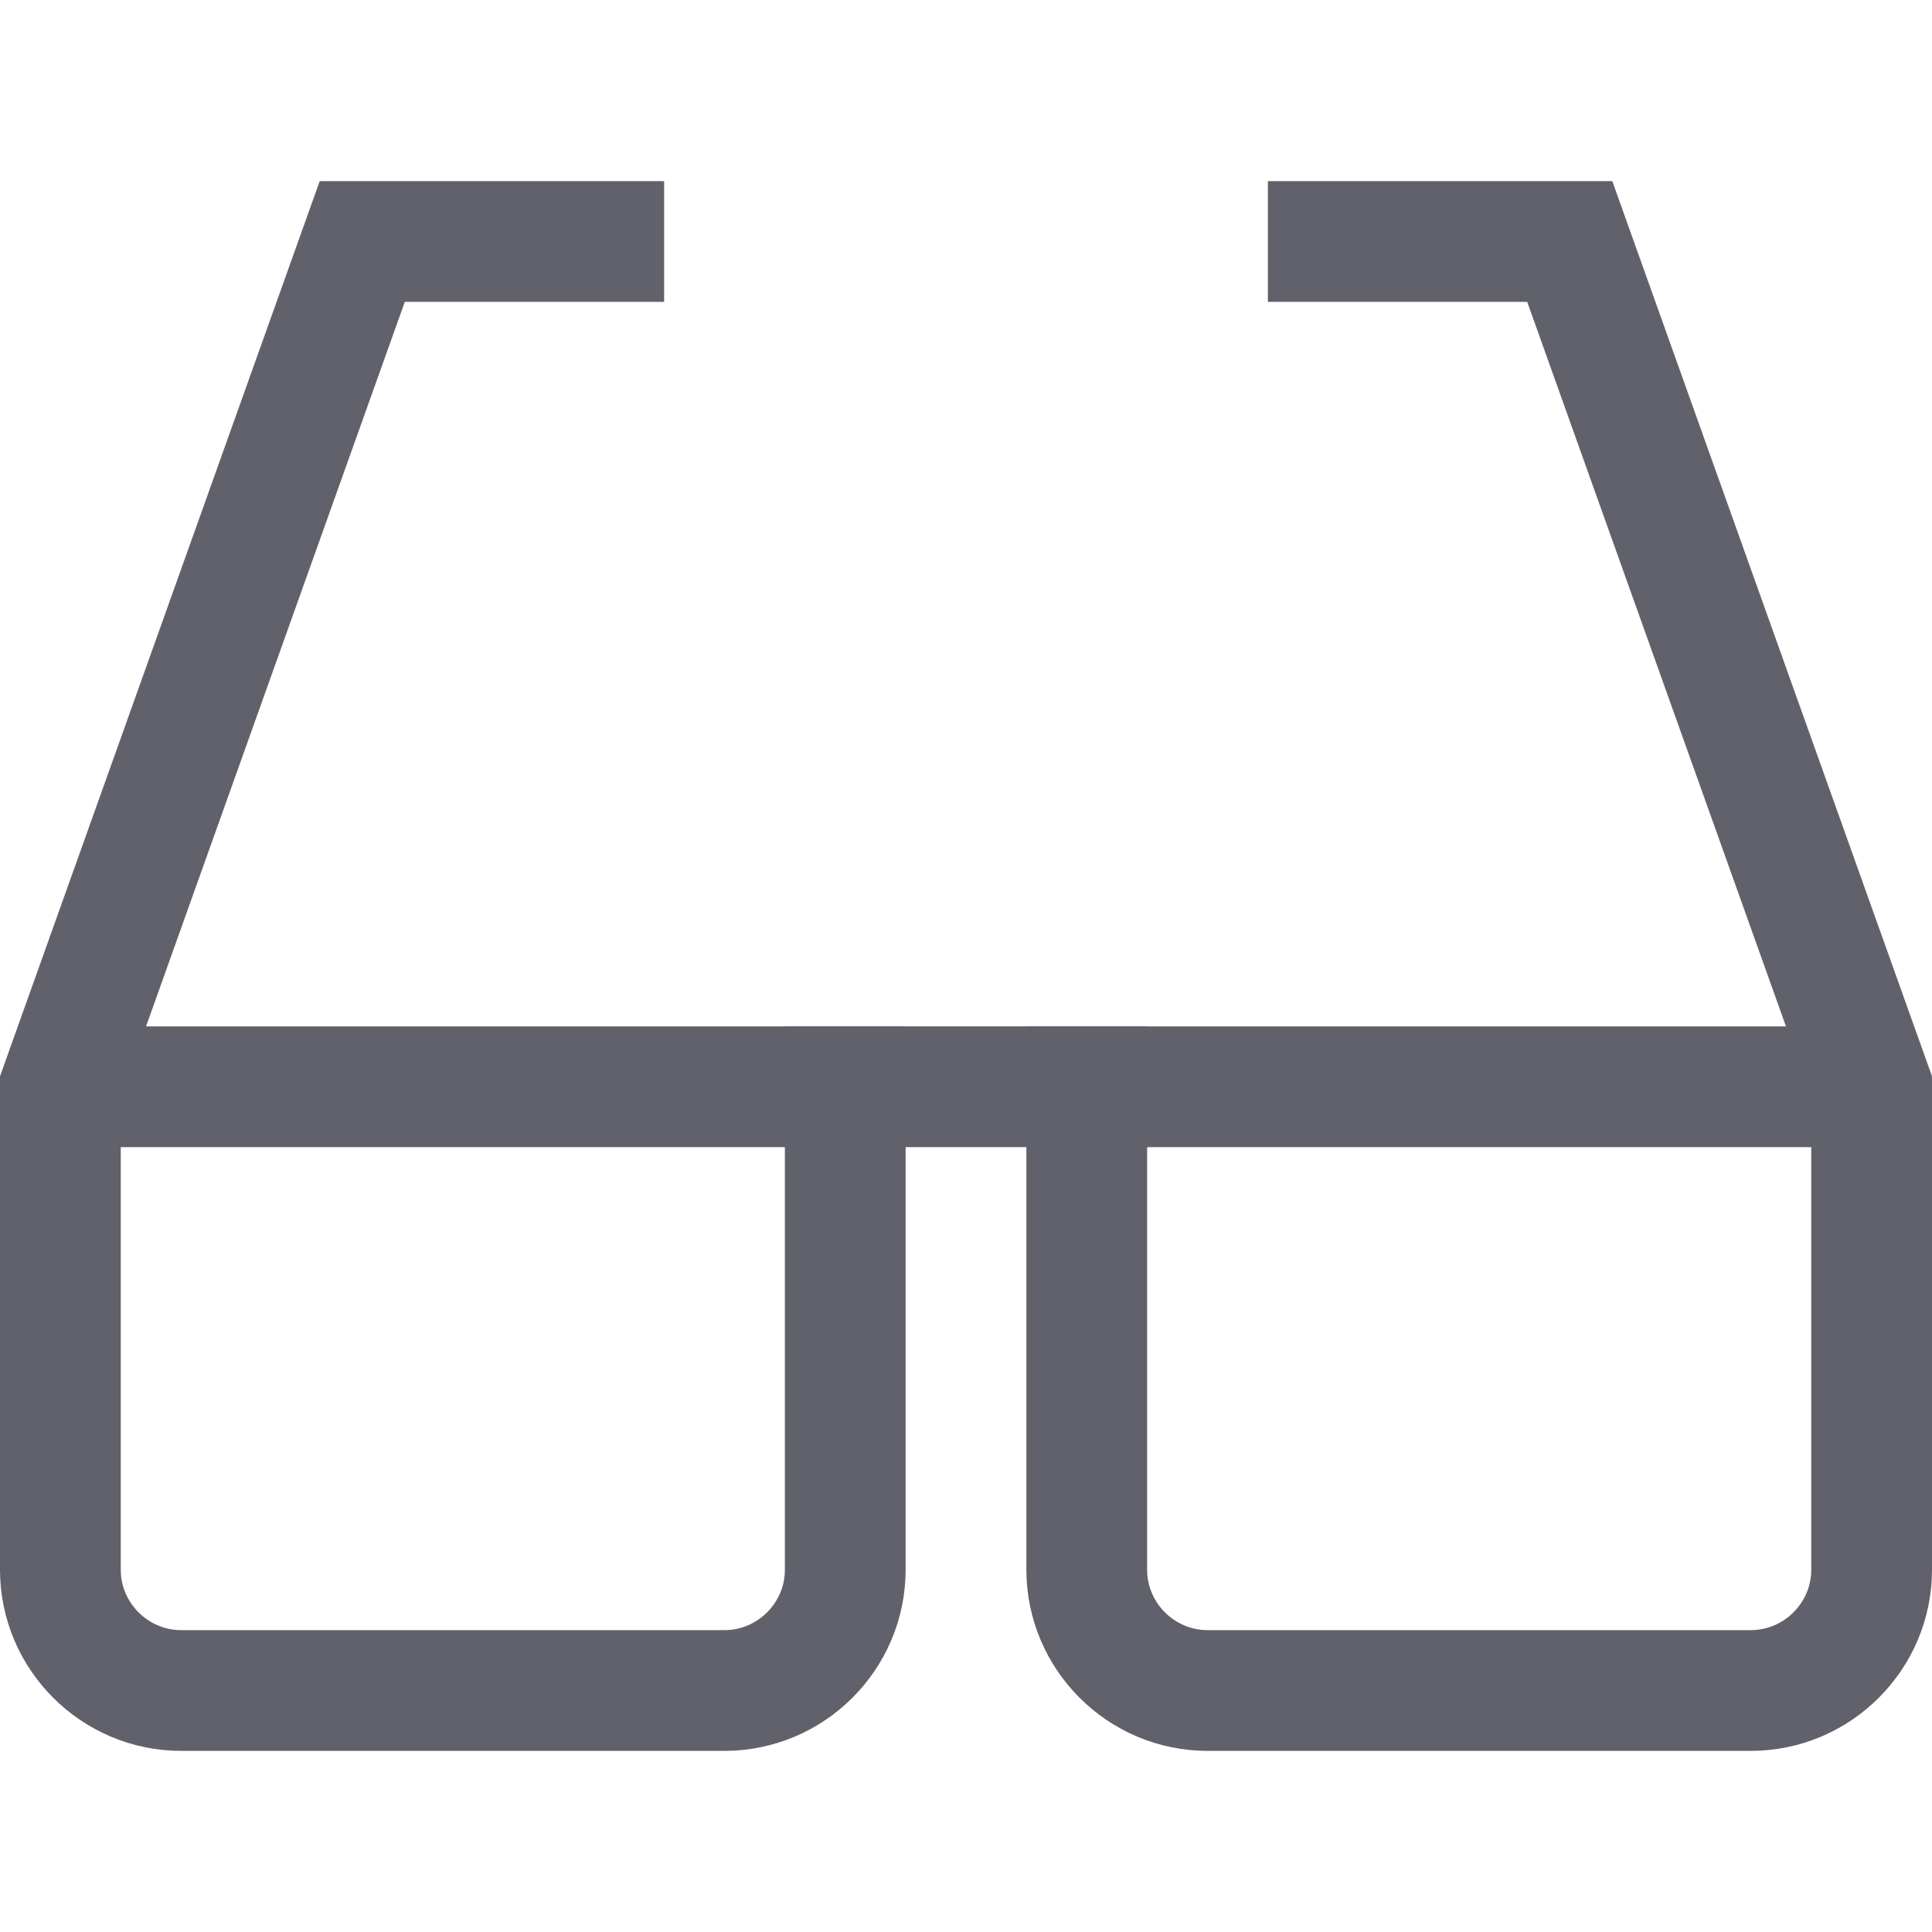 <svg xmlns="http://www.w3.org/2000/svg" height="32" width="32" viewBox="0 0 32 32"><path data-cap="butt" fill="none" stroke="#61616b" stroke-width="2" d="M11,4H6L1,18v8c0,1.1,0.9,2,2,2h9 c1.1,0,2-0.9,2-2v-8H1"></path> <path data-cap="butt" fill="none" stroke="#61616b" stroke-width="2" d="M21,4h5l5,14v8c0,1.1-0.9,2-2,2h-9 c-1.1,0-2-0.9-2-2v-8h13"></path> <line data-cap="butt" fill="none" stroke="#61616b" stroke-width="2" x1="13" y1="18" x2="19" y2="18"></line></svg>